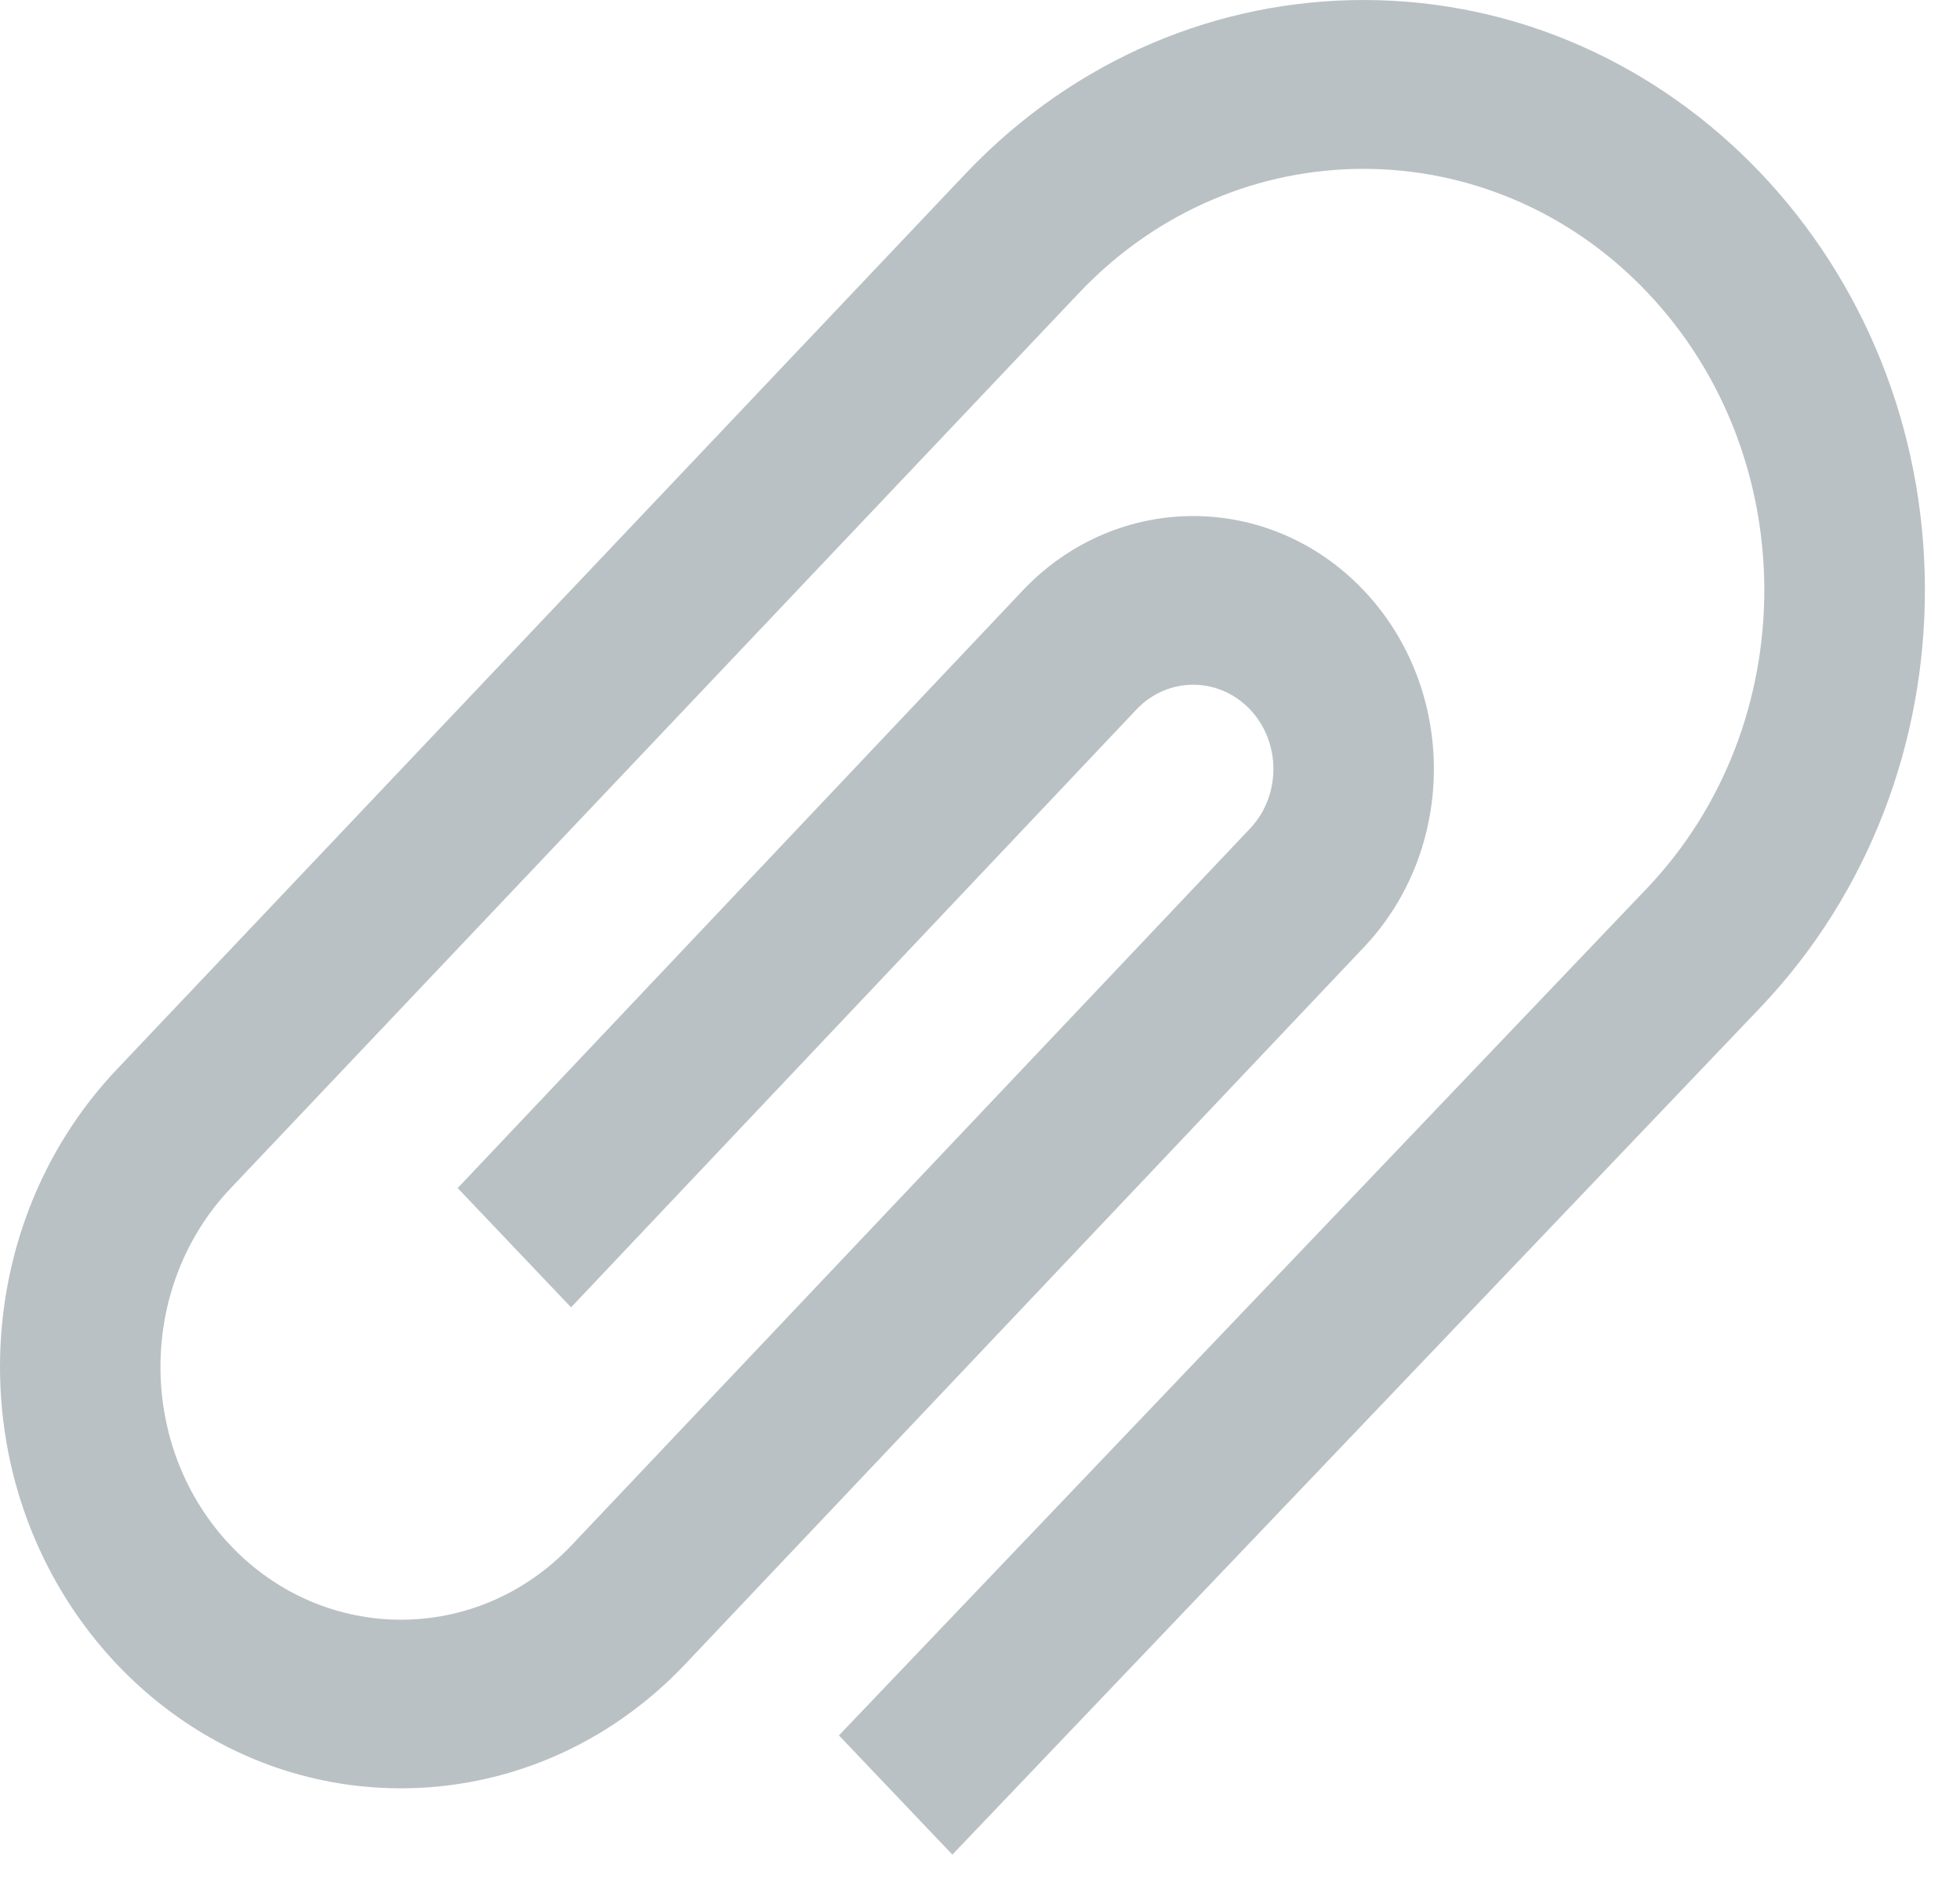 
<svg width="31px" height="30px" viewBox="0 0 31 30" version="1.1" xmlns="http://www.w3.org/2000/svg" xmlns:xlink="http://www.w3.org/1999/xlink">
    <g id="Page-1" stroke="none" stroke-width="1" fill="none" fill-rule="evenodd">
        <g id="request_without_answer" transform="translate(-662, -1251)" fill="#BAC1C4">
            <g id="write-a-reply" transform="translate(25, 1225)">
                <g id="Input-Field">
                    <g id="ic_paper" transform="translate(652.5, 41) scale(-1, 1) rotate(-270) translate(-652.5, -41) translate(637.5, 25.5)">
                        <path d="M27.455,13.269 L14.052,26.05 C11.451,28.523 7.221,28.523 4.621,26.05 C2.022,23.578 2.021,19.553 4.621,17.079 L18.796,3.651 C20.356,2.167 22.894,2.167 24.455,3.651 C26.014,5.135 26.015,7.548 24.455,9.032 L13.109,19.77 C12.589,20.264 11.743,20.264 11.223,19.77 C10.703,19.275 10.703,18.47 11.223,17.976 L20.683,9.032 L18.796,7.239 L9.336,16.181 C7.773,17.667 7.774,20.079 9.336,21.565 C10.898,23.05 13.432,23.05 14.993,21.565 L26.339,10.827 C27.642,9.588 28.292,7.965 28.292,6.342 C28.292,2.829 25.296,-1.14315964e-13 21.623,-1.14315964e-13 C19.916,-1.14315964e-13 18.21,0.619 16.907,1.858 L2.734,15.284 C0.912,17.019 -6.66133815e-16,19.291 -6.66133815e-16,21.565 C-6.66133815e-16,26.465 4.174,30.445 9.336,30.445 C11.726,30.445 14.115,29.577 15.938,27.844 L29.341,15.063 L27.455,13.269 L27.455,13.269 Z" id="Shape"></path>
                    </g>
                </g>
            </g>
        </g>
    </g>
</svg>
